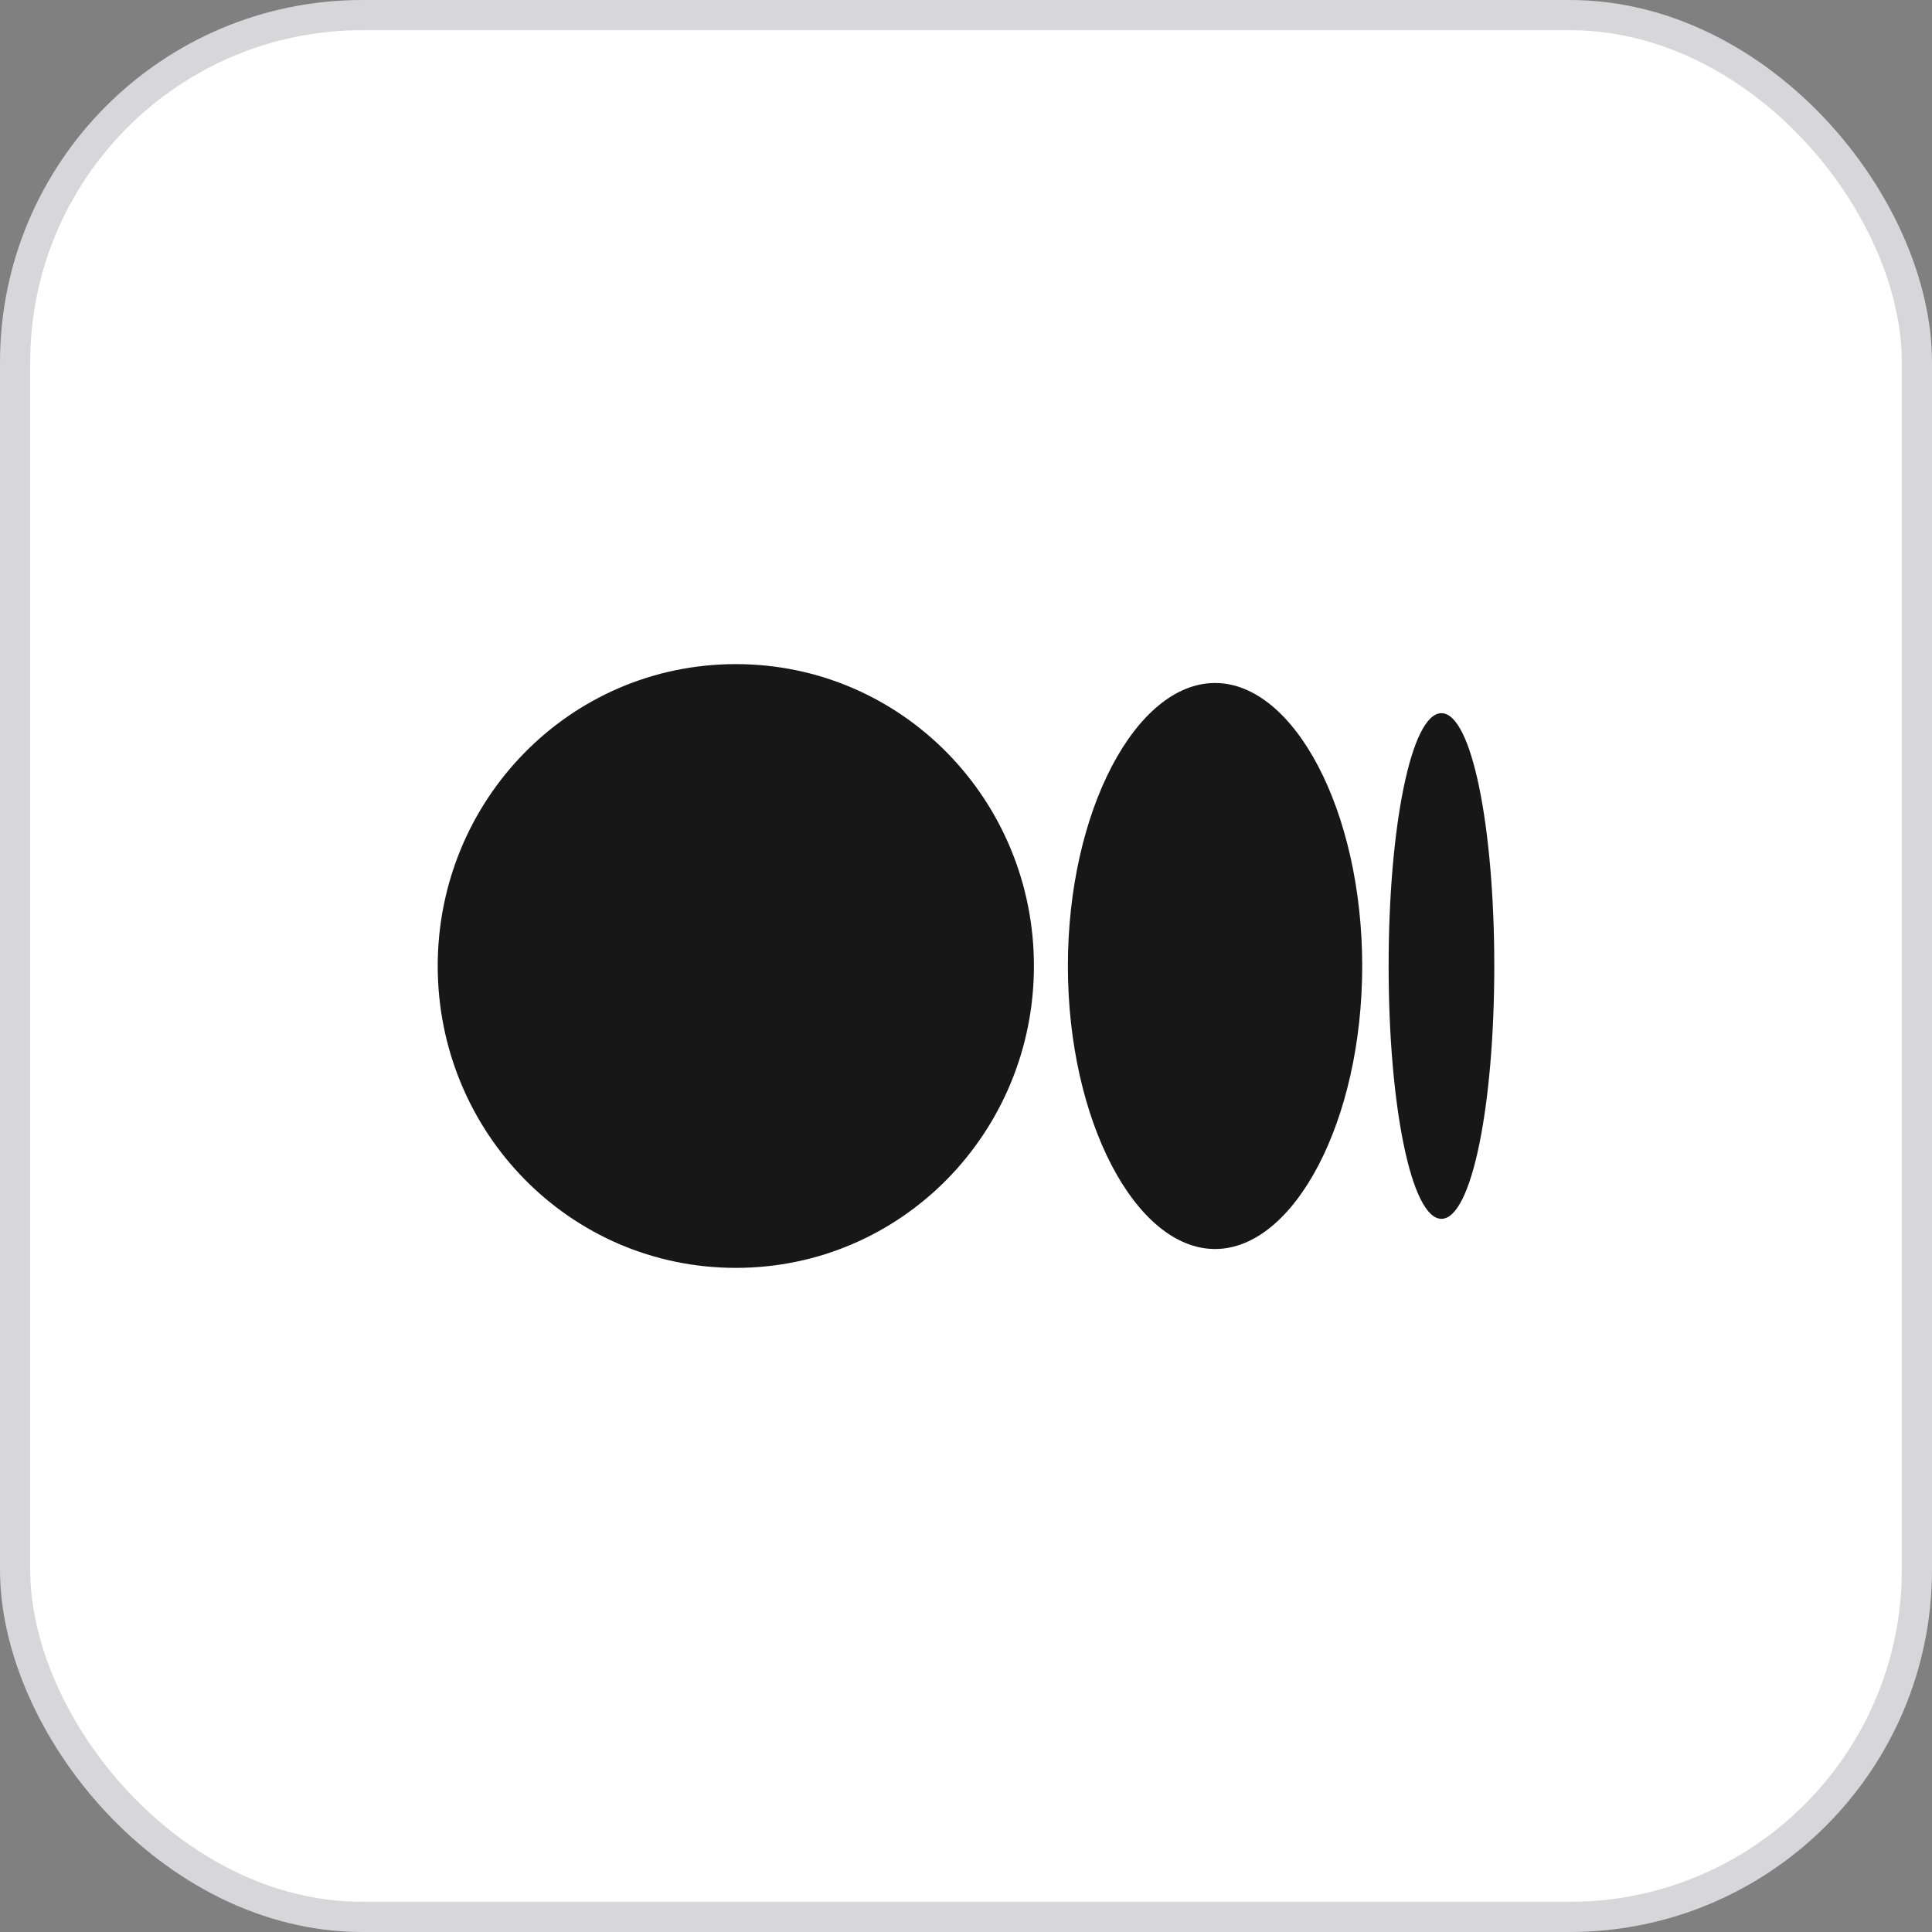 <svg width="64" height="64" viewBox="0 0 64 64" fill="none" xmlns="http://www.w3.org/2000/svg">
<rect x="0" y="0" width="64" height="64" fill="#808080" stroke="none"/>
<rect x="0.5" y="0.5" width="63" height="63" rx="11.5" fill="white" stroke="#D7D6D9"/>
<path d="M49.5 32C49.5 36.625 48.75 40.375 47.75 40.375C46.75 40.375 46 36.625 46 32C46 27.375 46.75 23.625 47.75 23.625C48.75 23.625 49.5 27.375 49.5 32ZM45.125 32C45.125 37.125 42.875 41.375 40.25 41.375C37.625 41.375 35.375 37.125 35.375 32C35.375 26.875 37.625 22.625 40.25 22.625C42.875 22.625 45.125 26.875 45.125 32ZM34.25 32C34.25 37.5 29.875 42 24.375 42C18.875 42 14.5 37.5 14.5 32C14.5 26.5 18.875 22 24.375 22C29.875 22 34.25 26.5 34.25 32Z" fill="#171717"/>
</svg>
